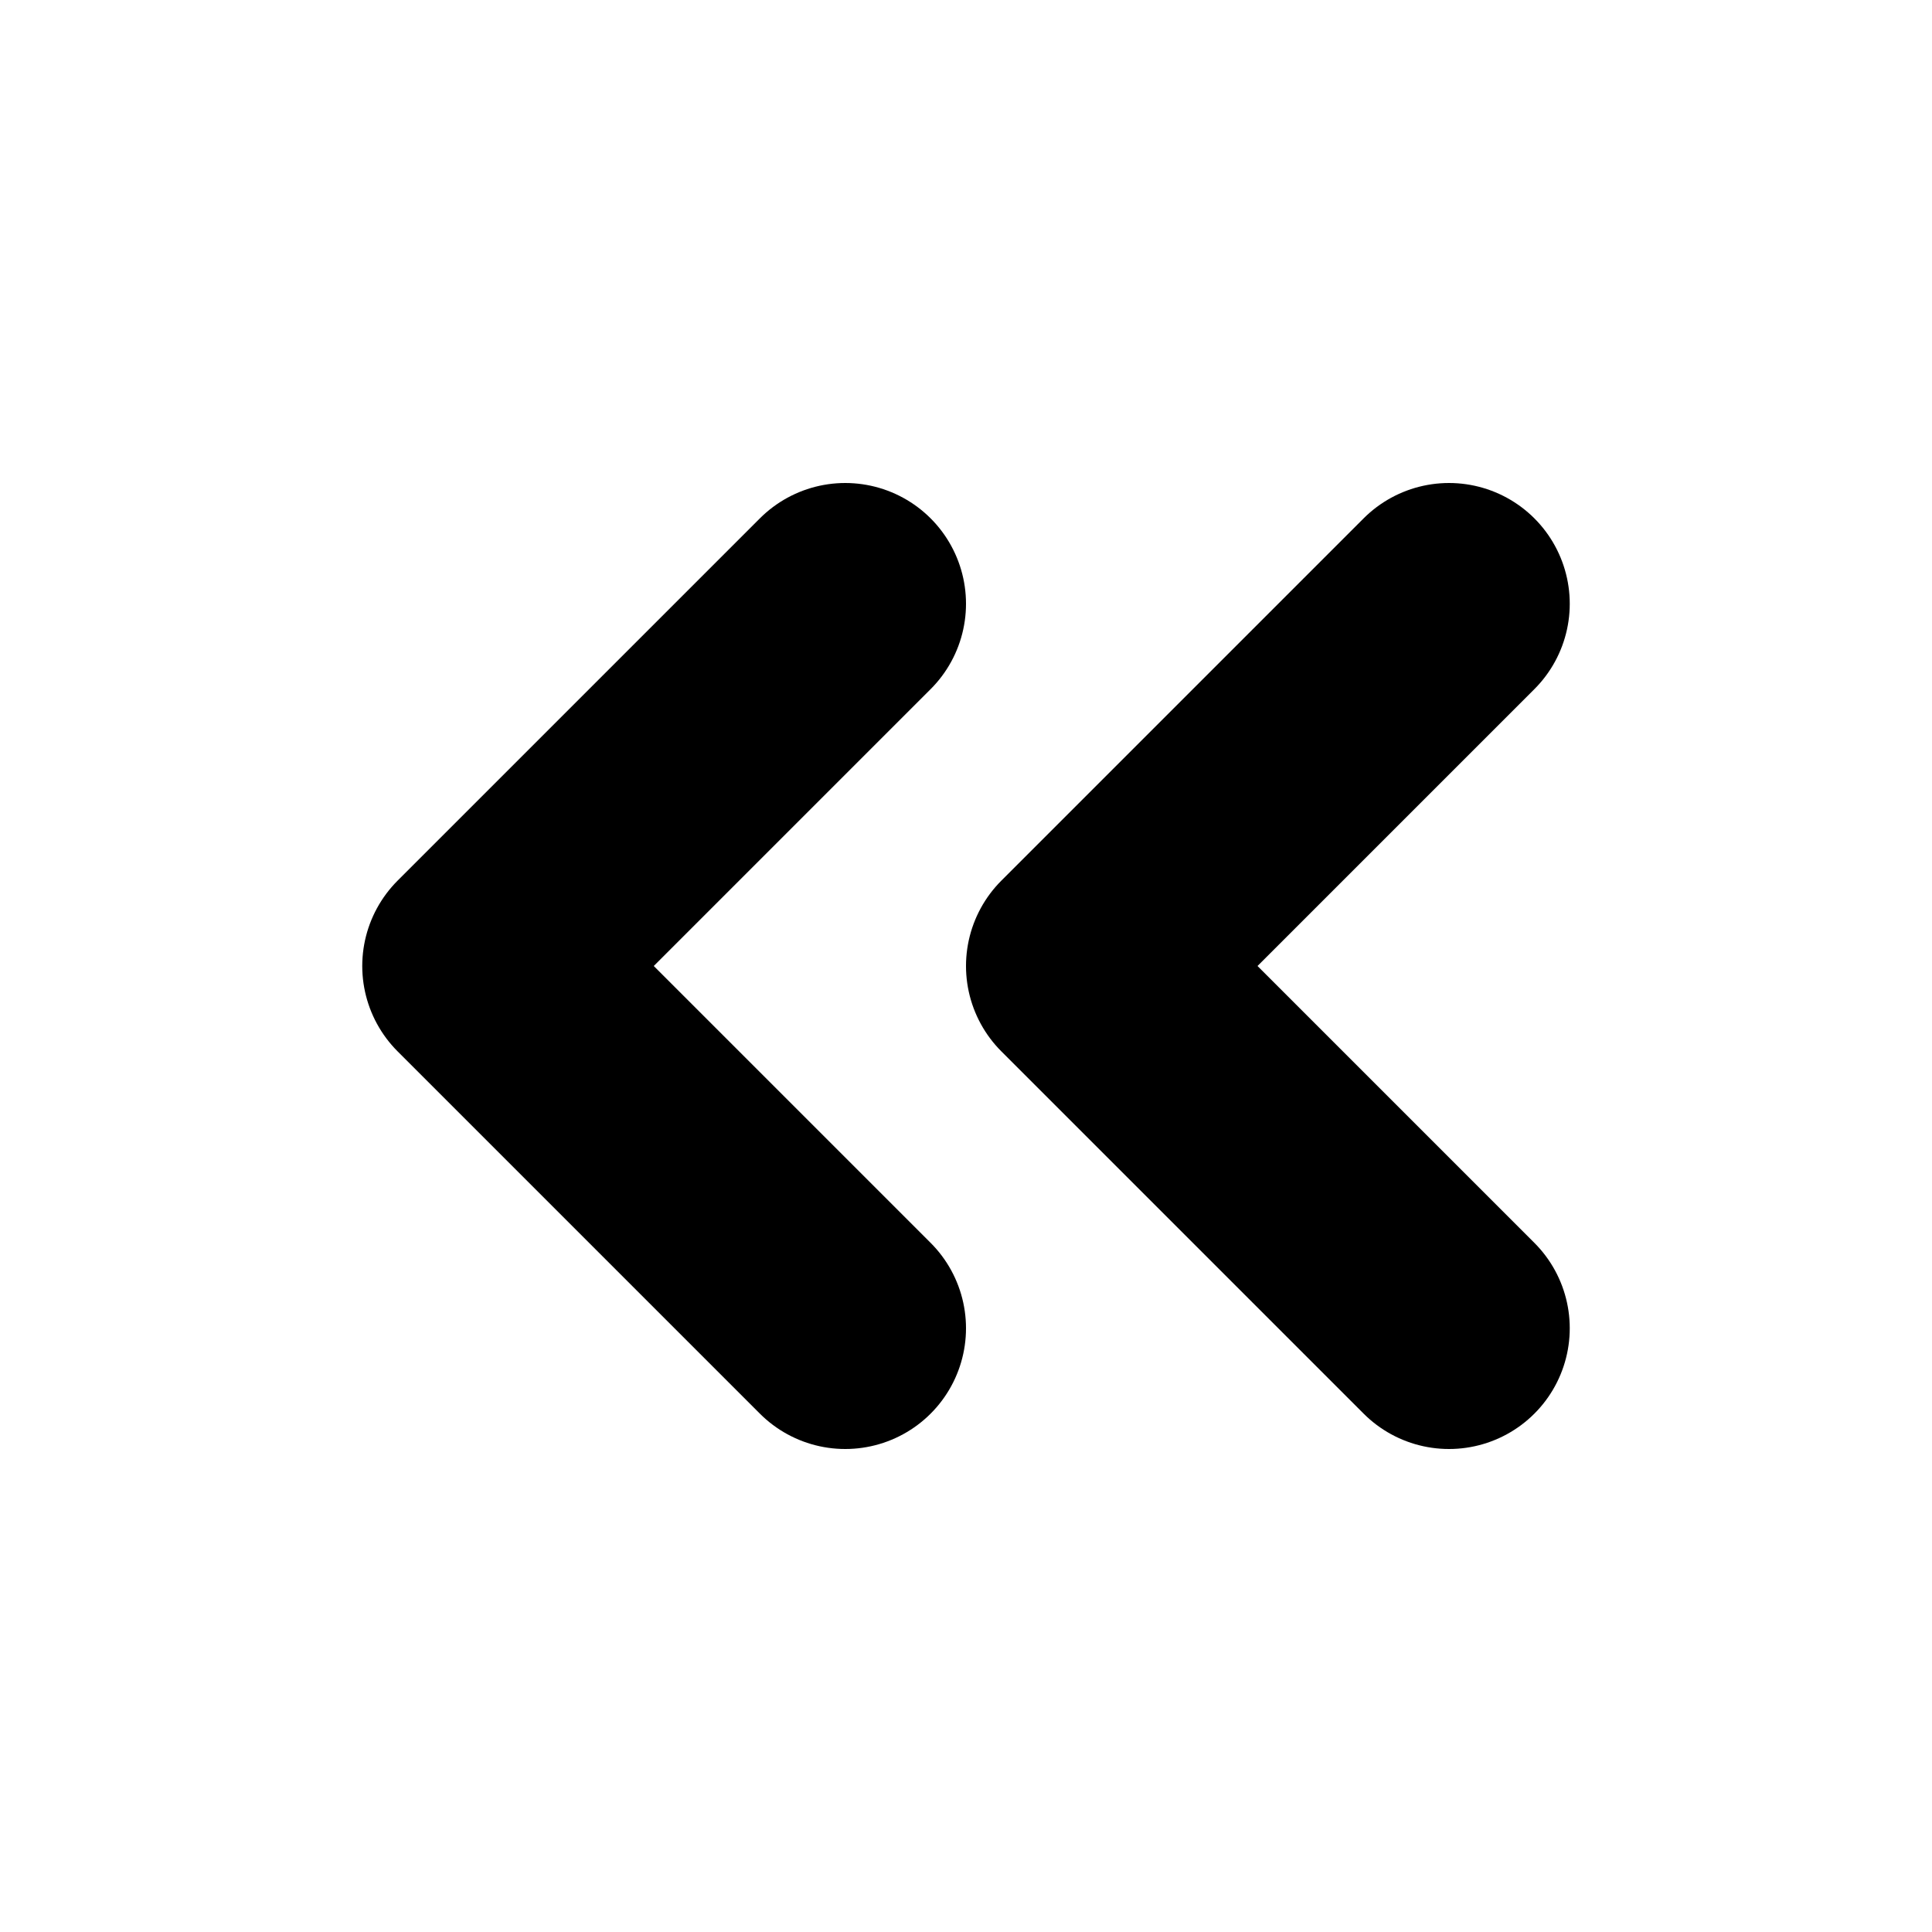 <svg viewBox="0 0 16 16" fill="none" xmlns="http://www.w3.org/2000/svg">
  <path d="M7 11L4 8L7 5M12 11L9 8L12 5" stroke="currentColor" class="icon-dark" stroke-width="2" stroke-linecap="round" stroke-linejoin="round" />
</svg>